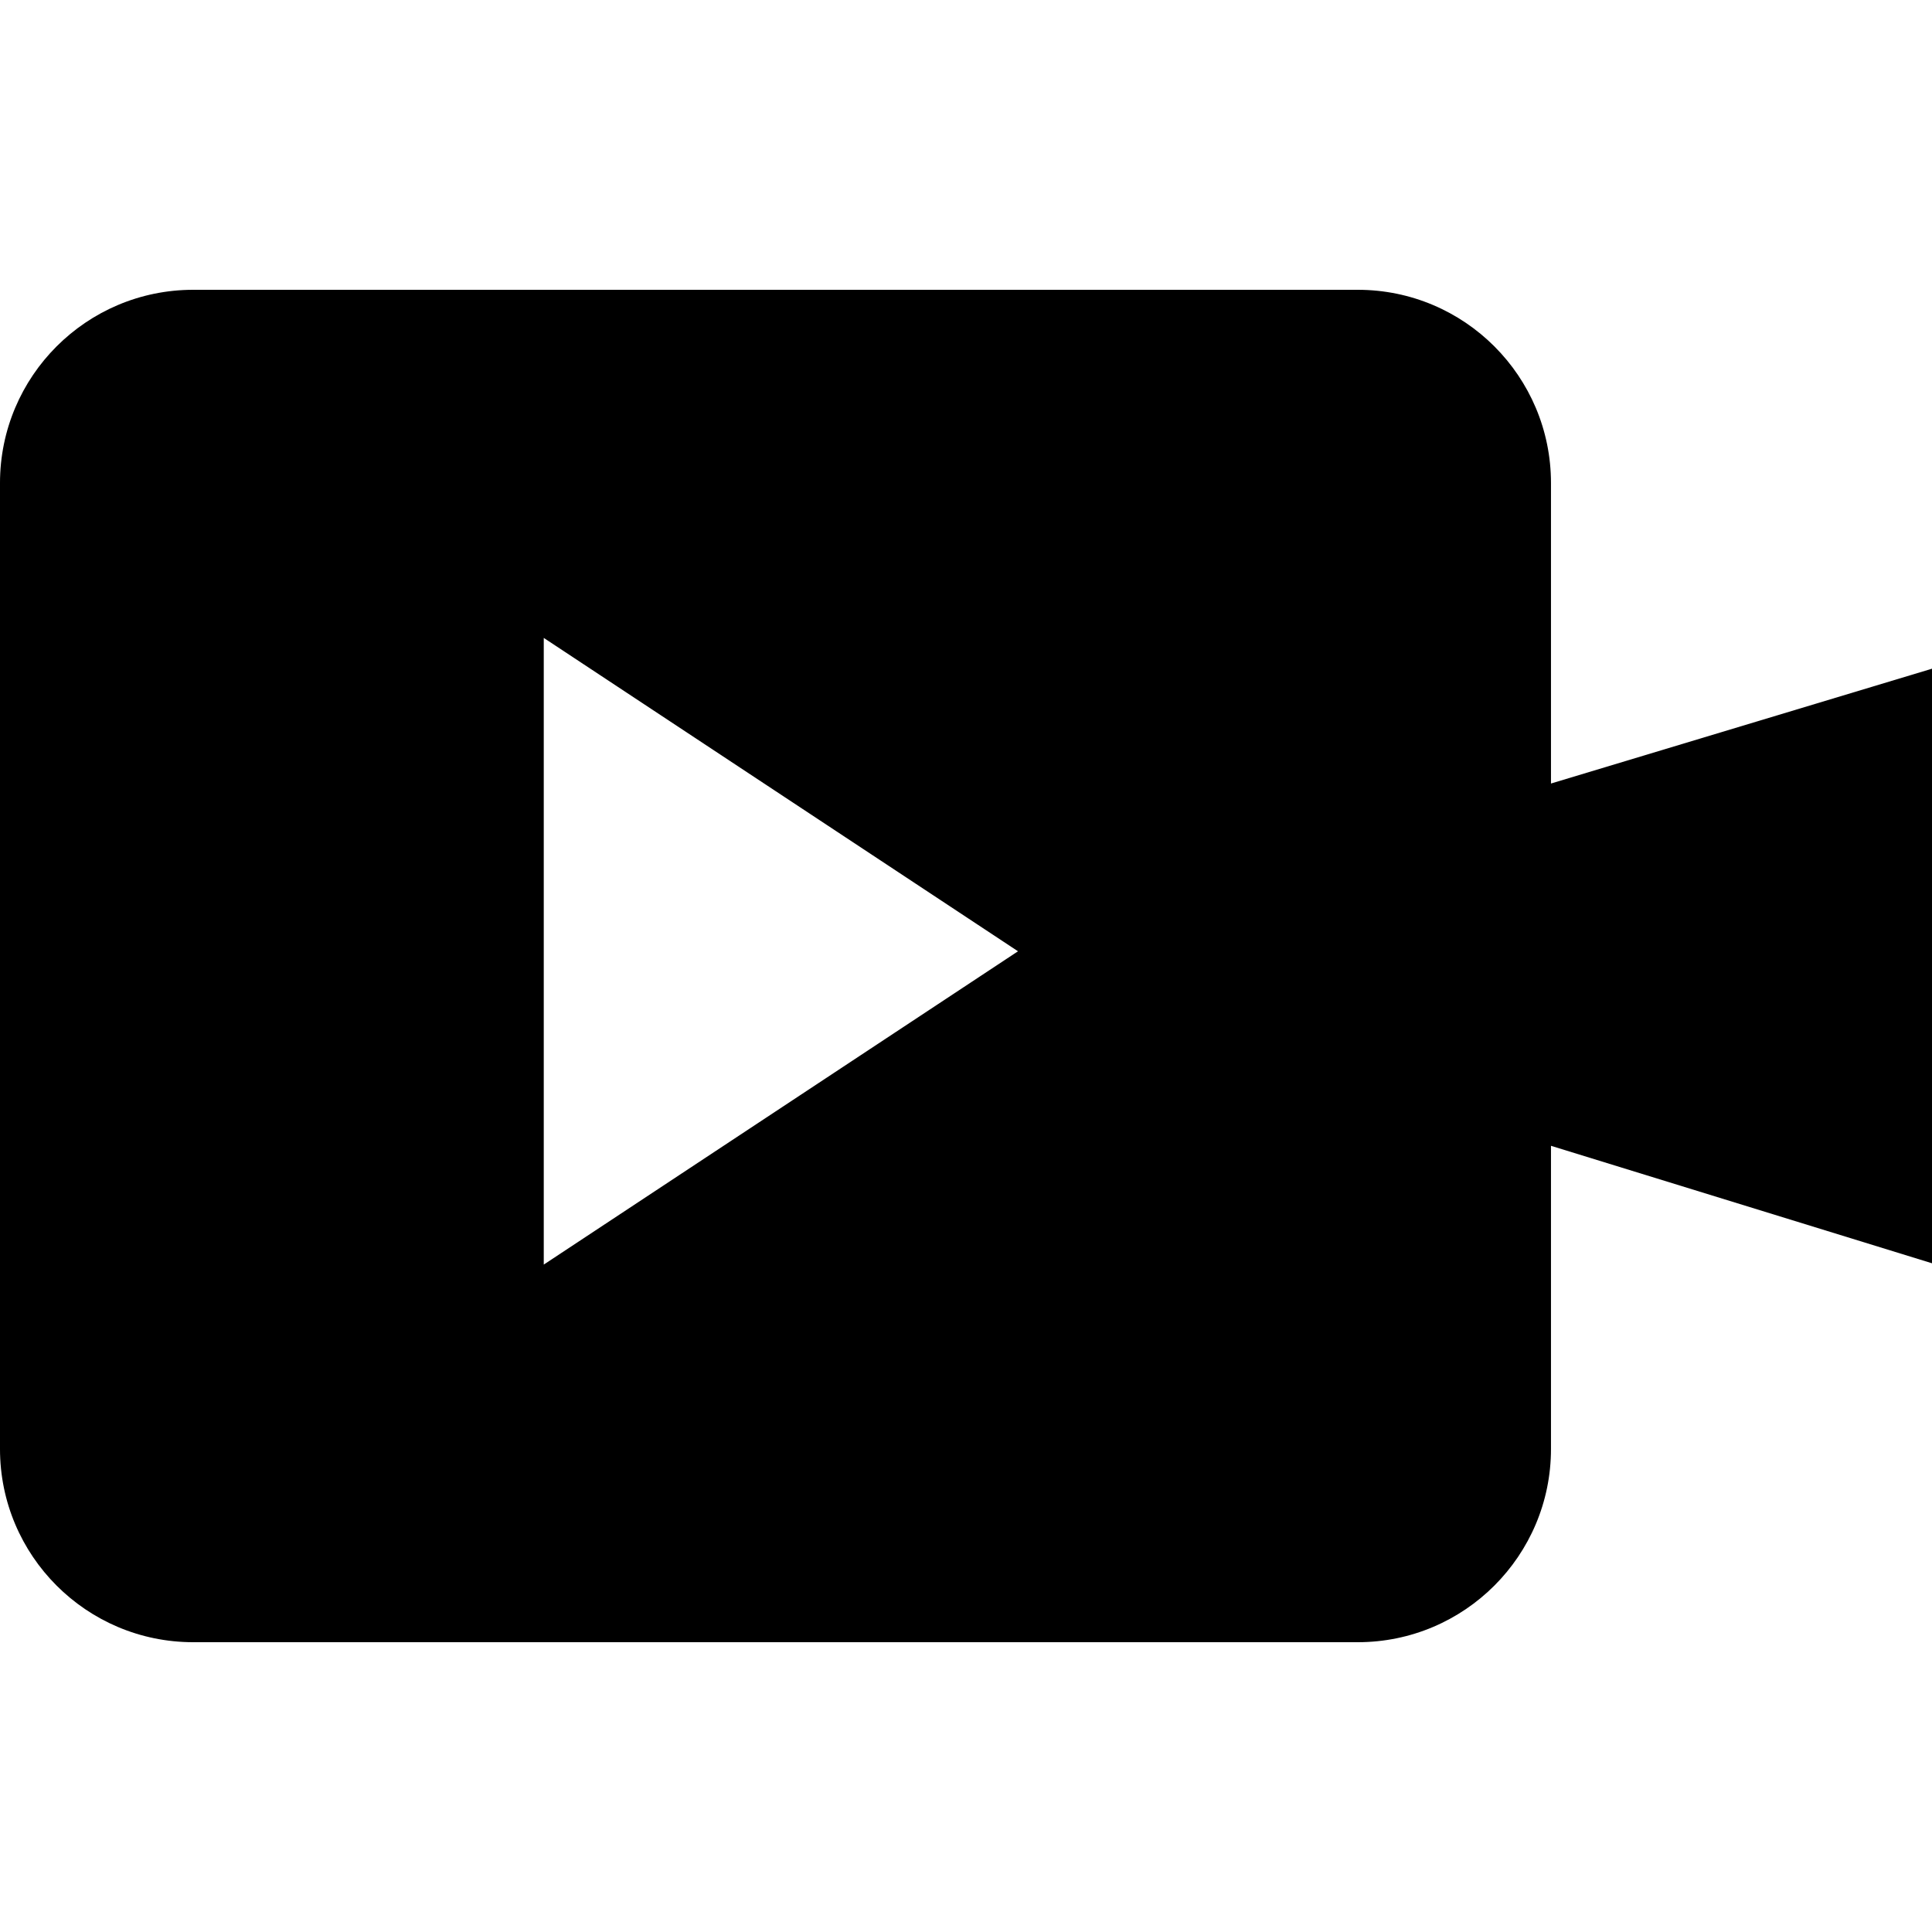 <?xml version="1.0" encoding="utf-8"?>
<!-- Generator: Adobe Illustrator 16.0.0, SVG Export Plug-In . SVG Version: 6.00 Build 0)  -->
<!DOCTYPE svg PUBLIC "-//W3C//DTD SVG 1.1//EN" "http://www.w3.org/Graphics/SVG/1.1/DTD/svg11.dtd">
<svg version="1.1" id="Layer_2" xmlns="http://www.w3.org/2000/svg" xmlns:xlink="http://www.w3.org/1999/xlink" x="0px" y="0px"
	 width="60px" height="60px" viewBox="0 0 60 60" enable-background="new 0 0 60 60" xml:space="preserve">
<path d="M48.167,24.333V15c0-3.313-2.687-6-6-6H6c-3.313,0-6,2.687-6,6v30c0,3.312,2.687,6,6,6h36.167c3.313,0,6-2.688,6-6v-9.416
	L60,39.232V20.767L48.167,24.333z M16.887,39.273V19.811l14.728,9.732L16.887,39.273z"/>
</svg>

